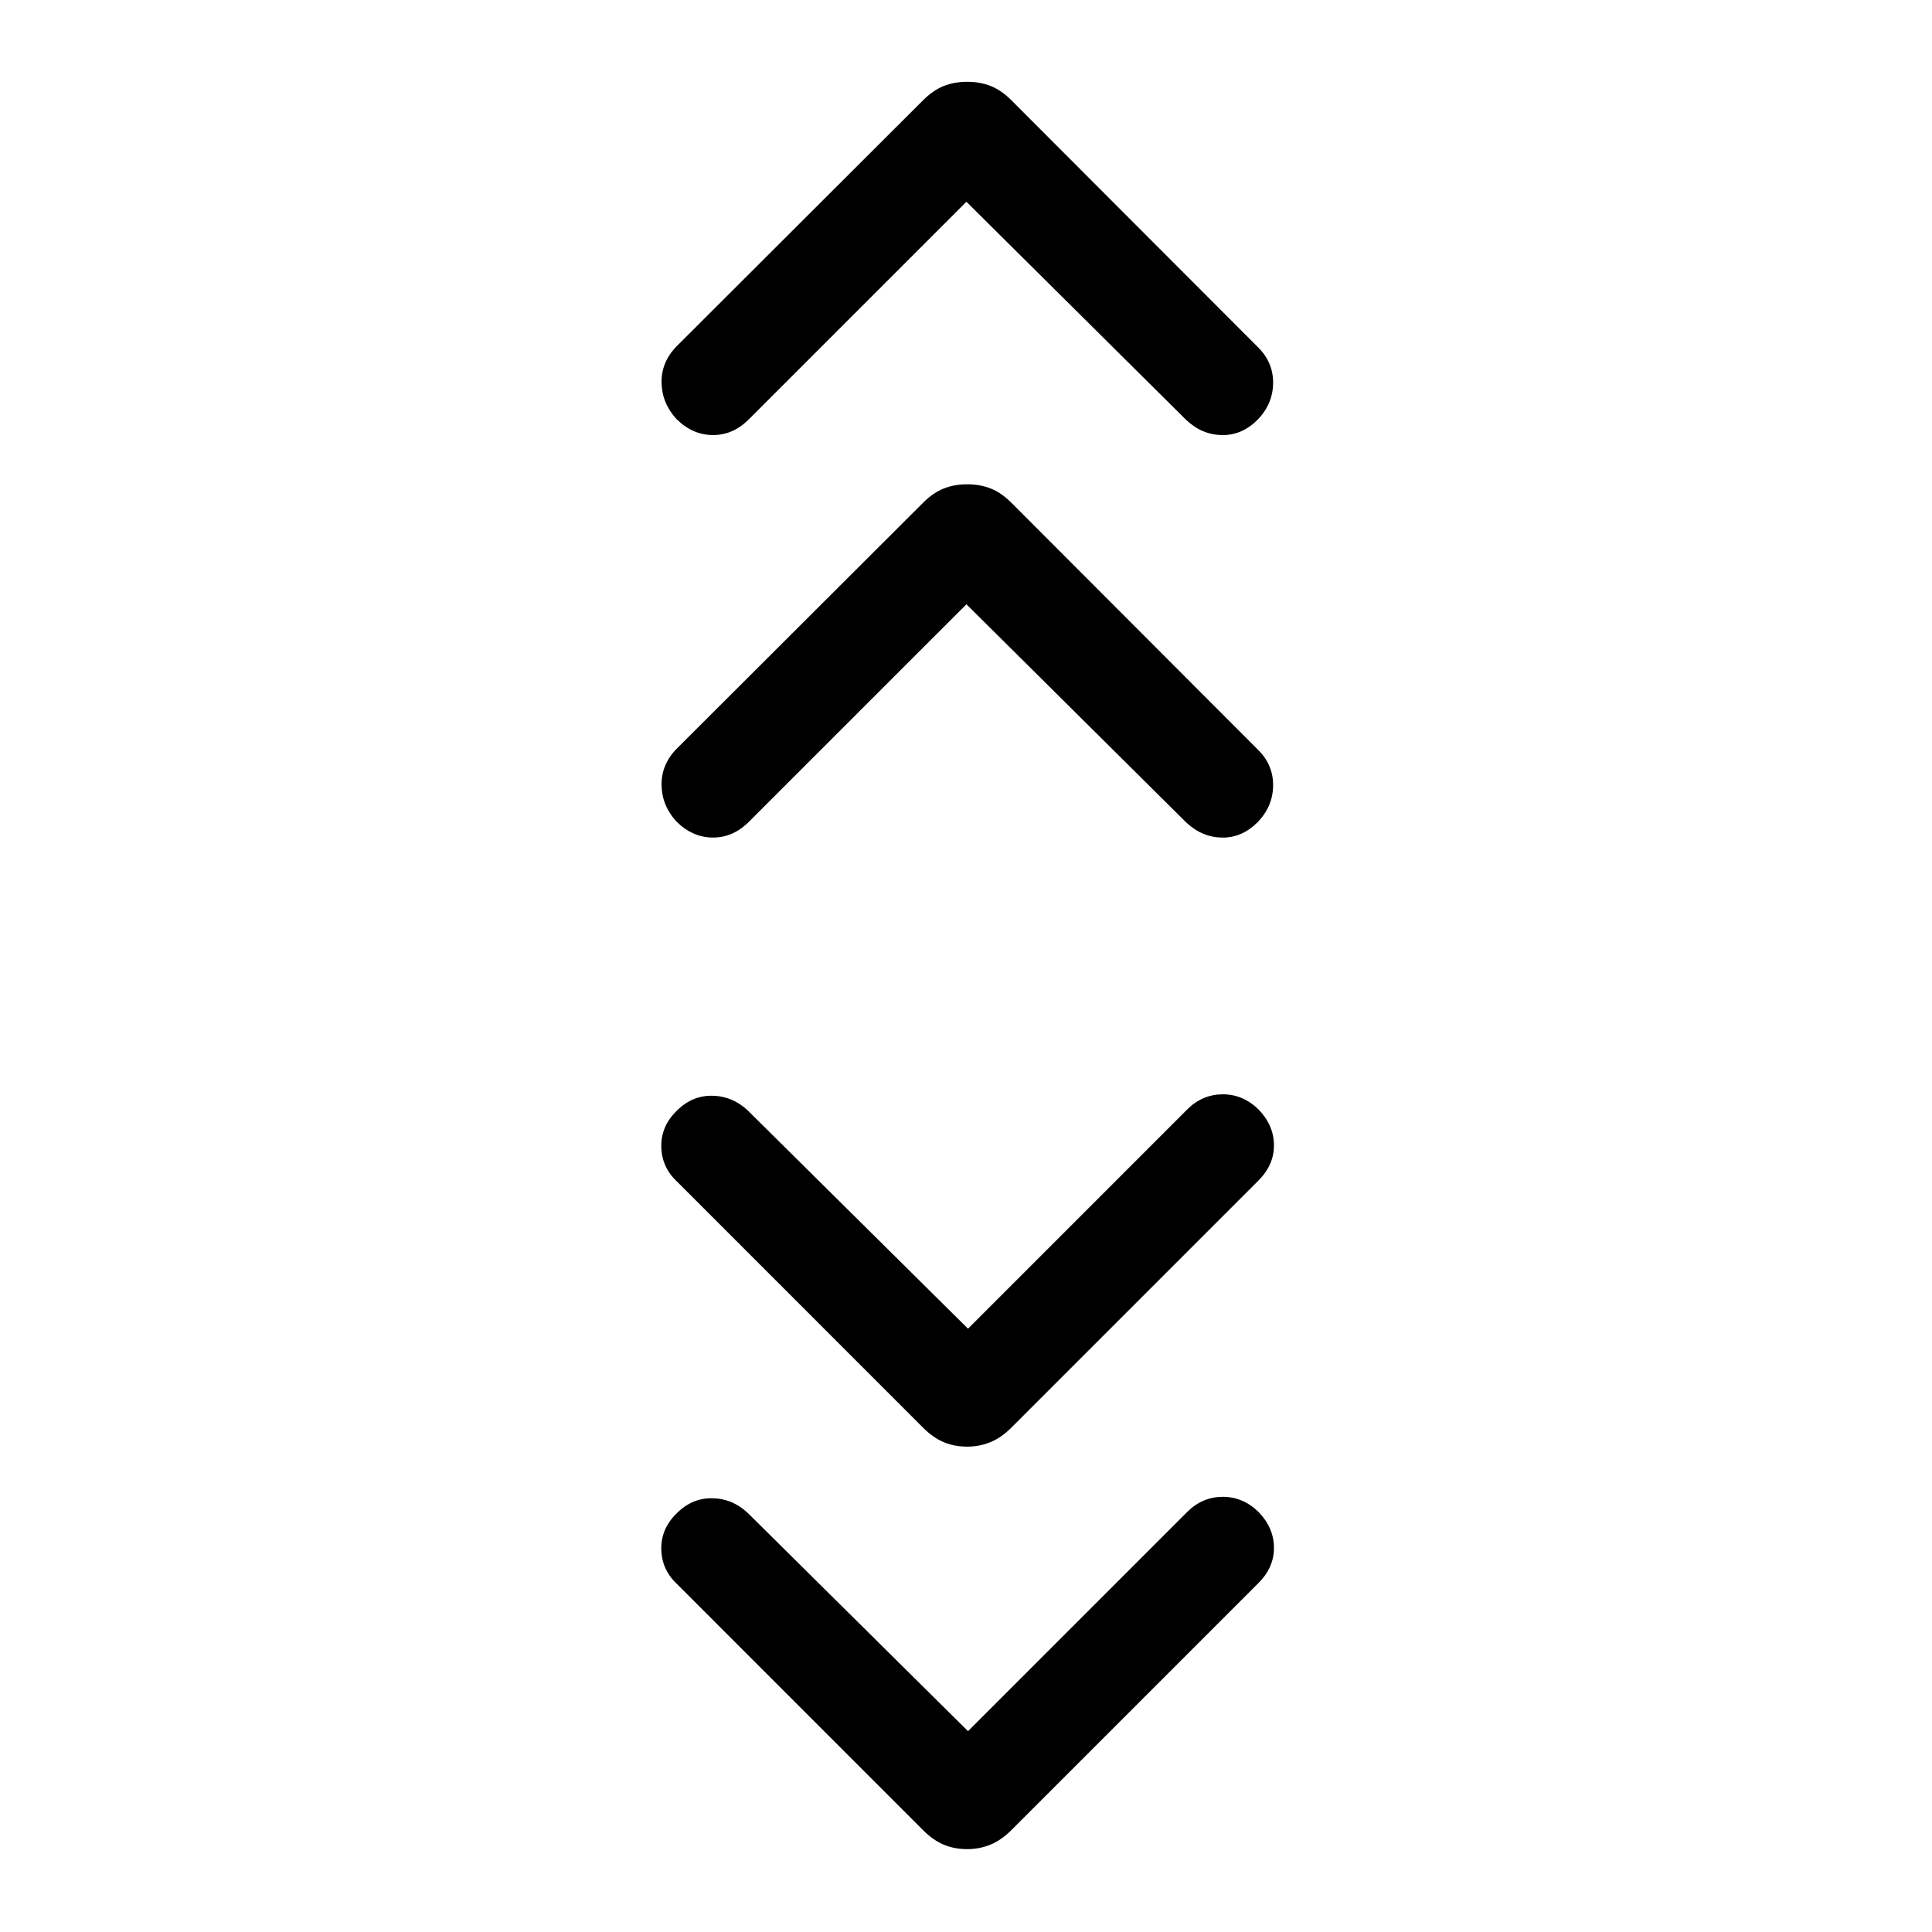 <svg xmlns="http://www.w3.org/2000/svg" height="40" viewBox="0 -960 960 960" width="40"><path d="m481-99.79 108.92-108.93q7.44-7.43 17.5-7.52 10.07-.09 17.89 7.47 7.61 7.82 7.71 17.69.11 9.87-7.71 17.69l-122.8 122.8q-4.95 4.95-10.36 7.18-5.41 2.23-11.56 2.23-6.41 0-11.69-2.23-5.28-2.23-10.23-7.18L336.31-172.98q-7.62-7.23-7.72-17.39-.1-10.17 7.72-17.73 7.61-7.62 17.69-7.43 10.08.2 17.69 7.43L481-99.79Zm0-200 108.92-108.93q7.44-7.43 17.5-7.52 10.07-.09 17.89 7.47 7.61 7.82 7.71 17.69.11 9.87-7.71 17.69l-122.8 122.8q-4.95 4.95-10.36 7.18-5.41 2.23-11.56 2.23-6.41 0-11.69-2.23-5.28-2.23-10.23-7.18L336.31-372.98q-7.62-7.23-7.72-17.39-.1-10.17 7.72-17.73 7.61-7.62 17.69-7.43 10.08.2 17.69 7.43L481-299.79Zm-.79-359.95L371.69-551.23q-7.82 7.56-17.79 7.4-9.98-.17-17.8-7.99-7.18-7.82-7.37-18-.19-10.18 7.37-18L458.69-710.2q4.95-4.95 10.23-7.05 5.29-2.11 11.7-2.11 6.41 0 11.69 2.11 5.28 2.1 10.23 7.05l122.77 122.97q7.43 7.44 7.29 17.71-.14 10.26-7.7 18.08-7.82 7.82-17.8 7.63-9.97-.19-17.79-7.63l-109.1-108.3Zm0-200L371.69-751.23q-7.82 7.56-17.79 7.4-9.98-.17-17.8-7.99-7.18-7.82-7.37-18-.19-10.18 7.37-18L458.69-910.2q4.95-4.95 10.23-7.05 5.29-2.11 11.7-2.11 6.41 0 11.69 2.11 5.28 2.1 10.23 7.05l122.77 122.97q7.43 7.44 7.29 17.71-.14 10.26-7.7 18.08-7.82 7.82-17.8 7.63-9.97-.19-17.79-7.63l-109.1-108.3Z"/></svg>
